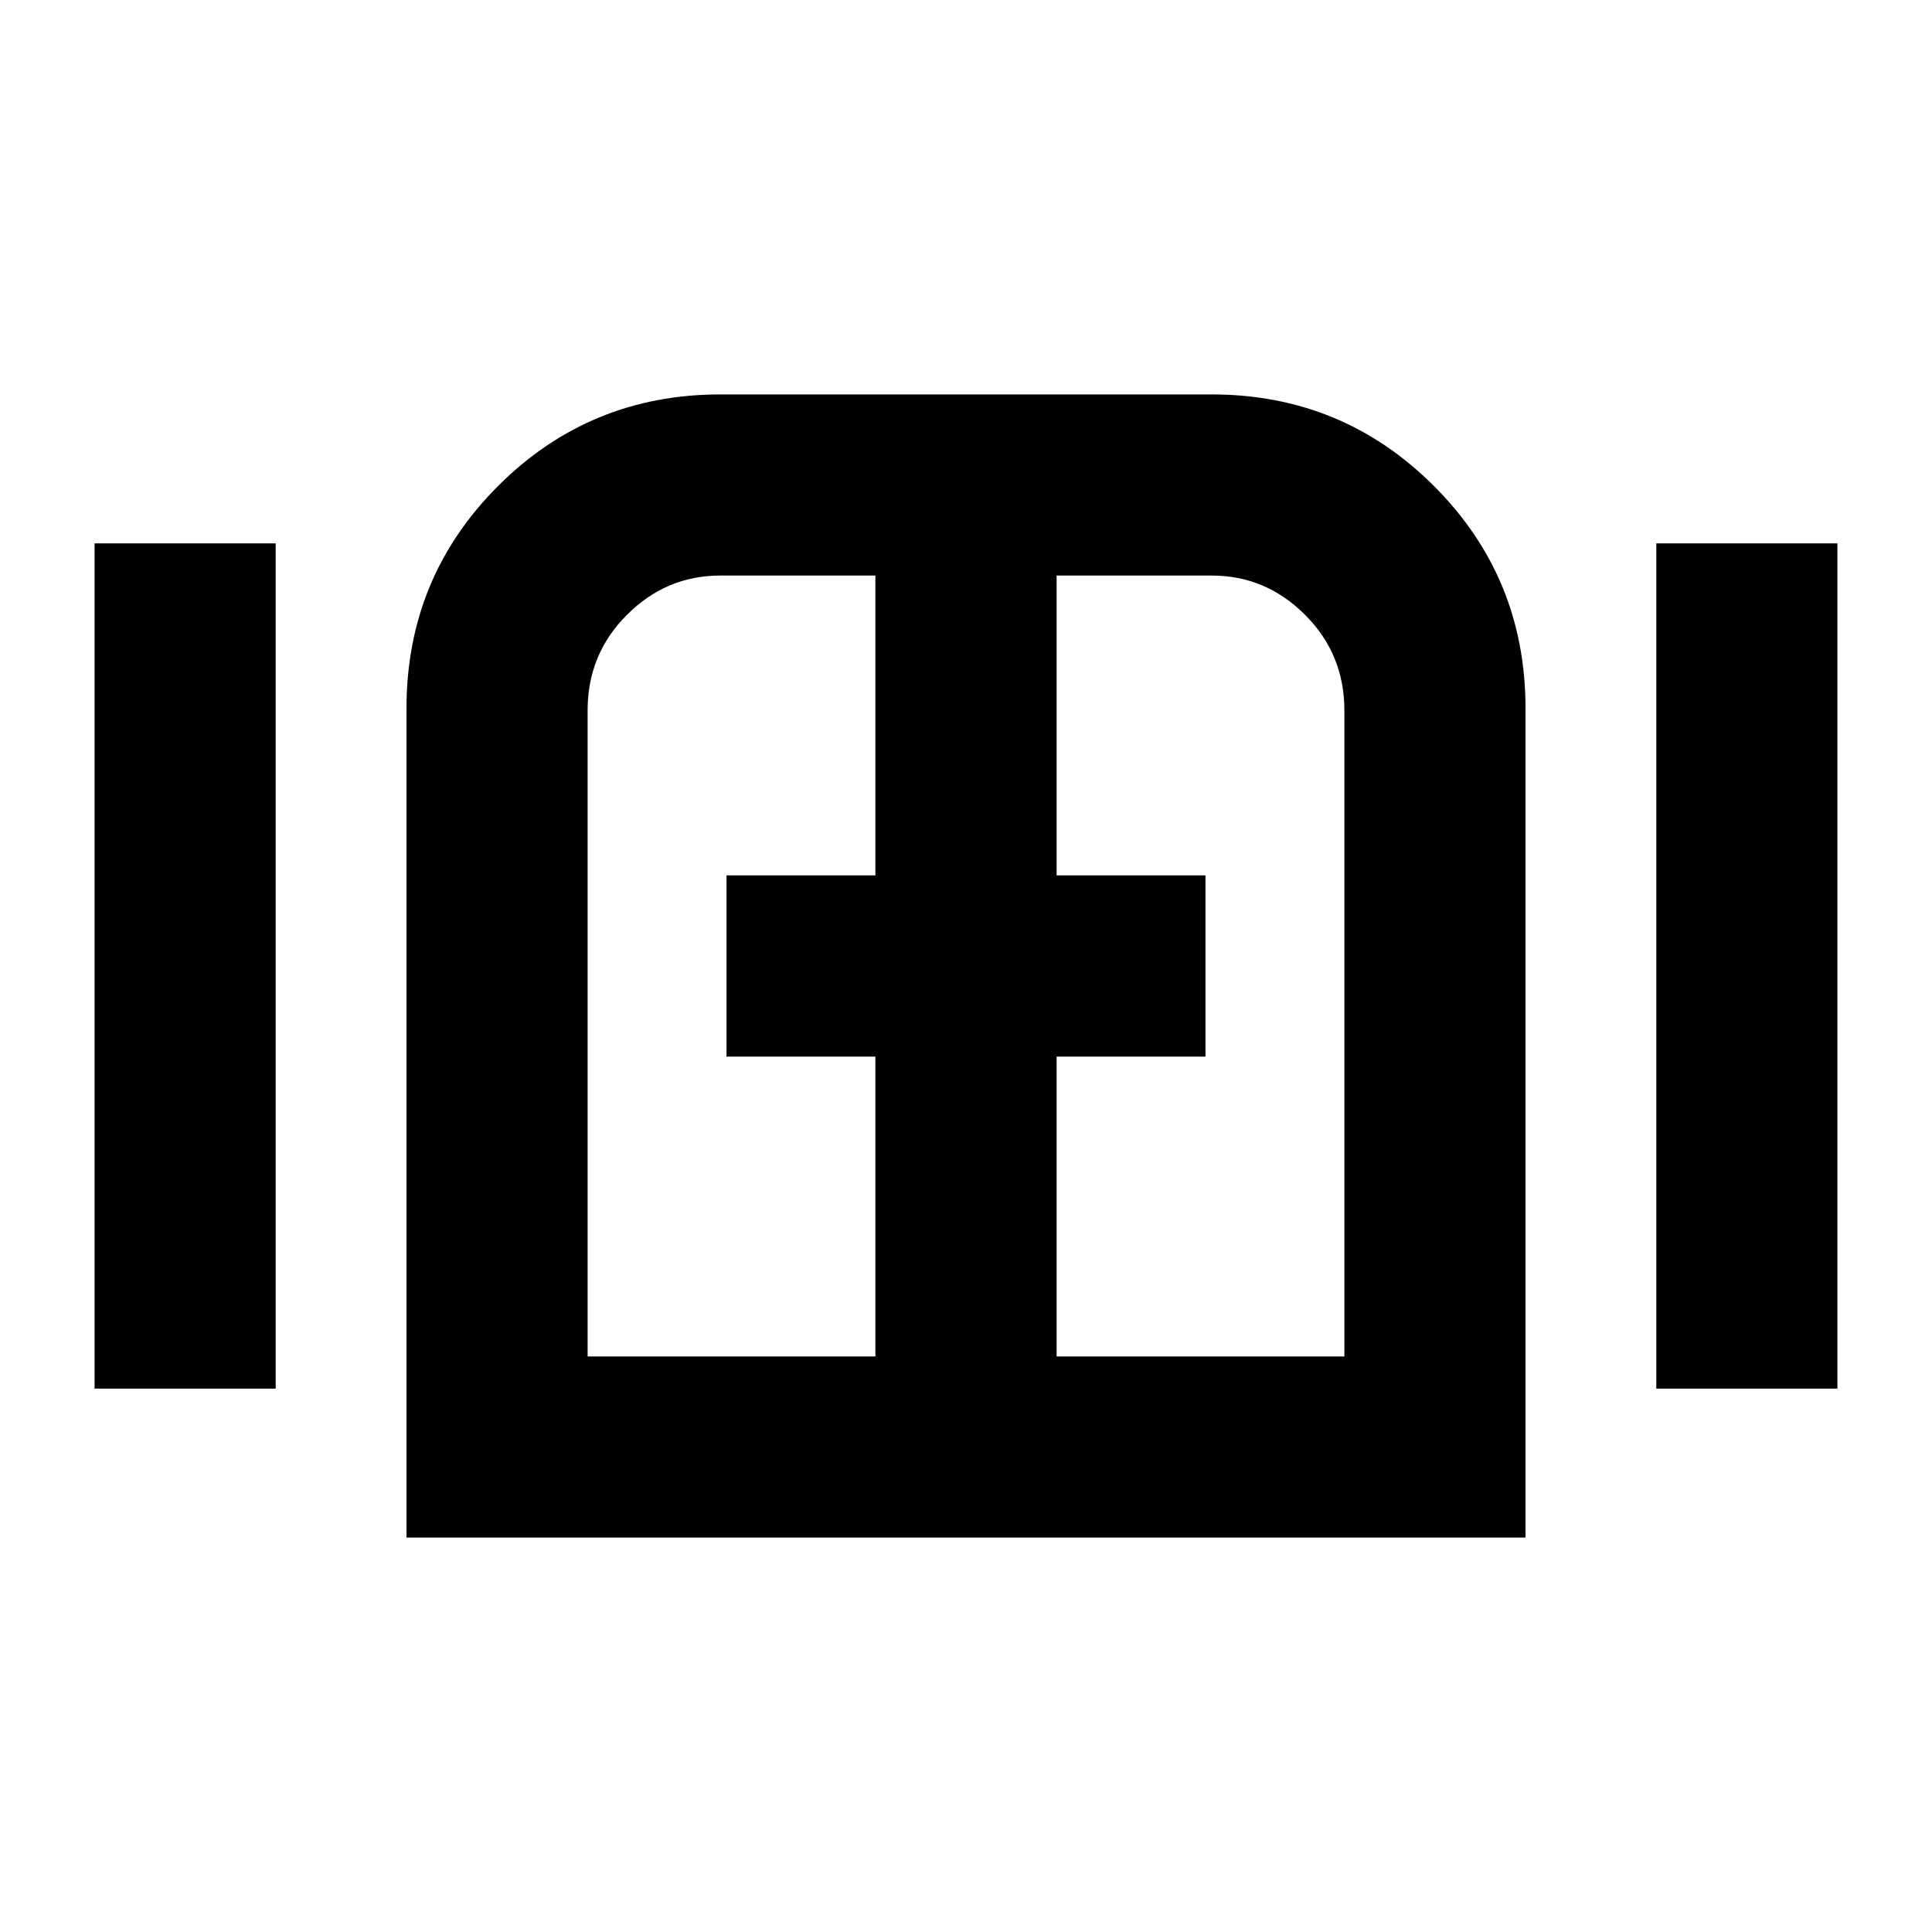 <svg xmlns="http://www.w3.org/2000/svg" height="20" width="20"><path d="M.979 14.375v-8.75h1.875v8.75Zm3.229 1.542V7.333q0-1.354.948-2.302t2.302-.948h5.084q1.354 0 2.302.948t.948 2.302v8.584Zm1.875-1.875h2.979v-3.104H7.521V9.062h1.541V5.958H7.458q-.562 0-.968.407-.407.406-.407.989Zm4.855 0h2.979V7.354q0-.583-.407-.989-.406-.407-.968-.407h-1.604v3.104h1.541v1.876h-1.541Zm6.208.333v-8.75h1.875v8.75ZM10 10Z"/></svg>